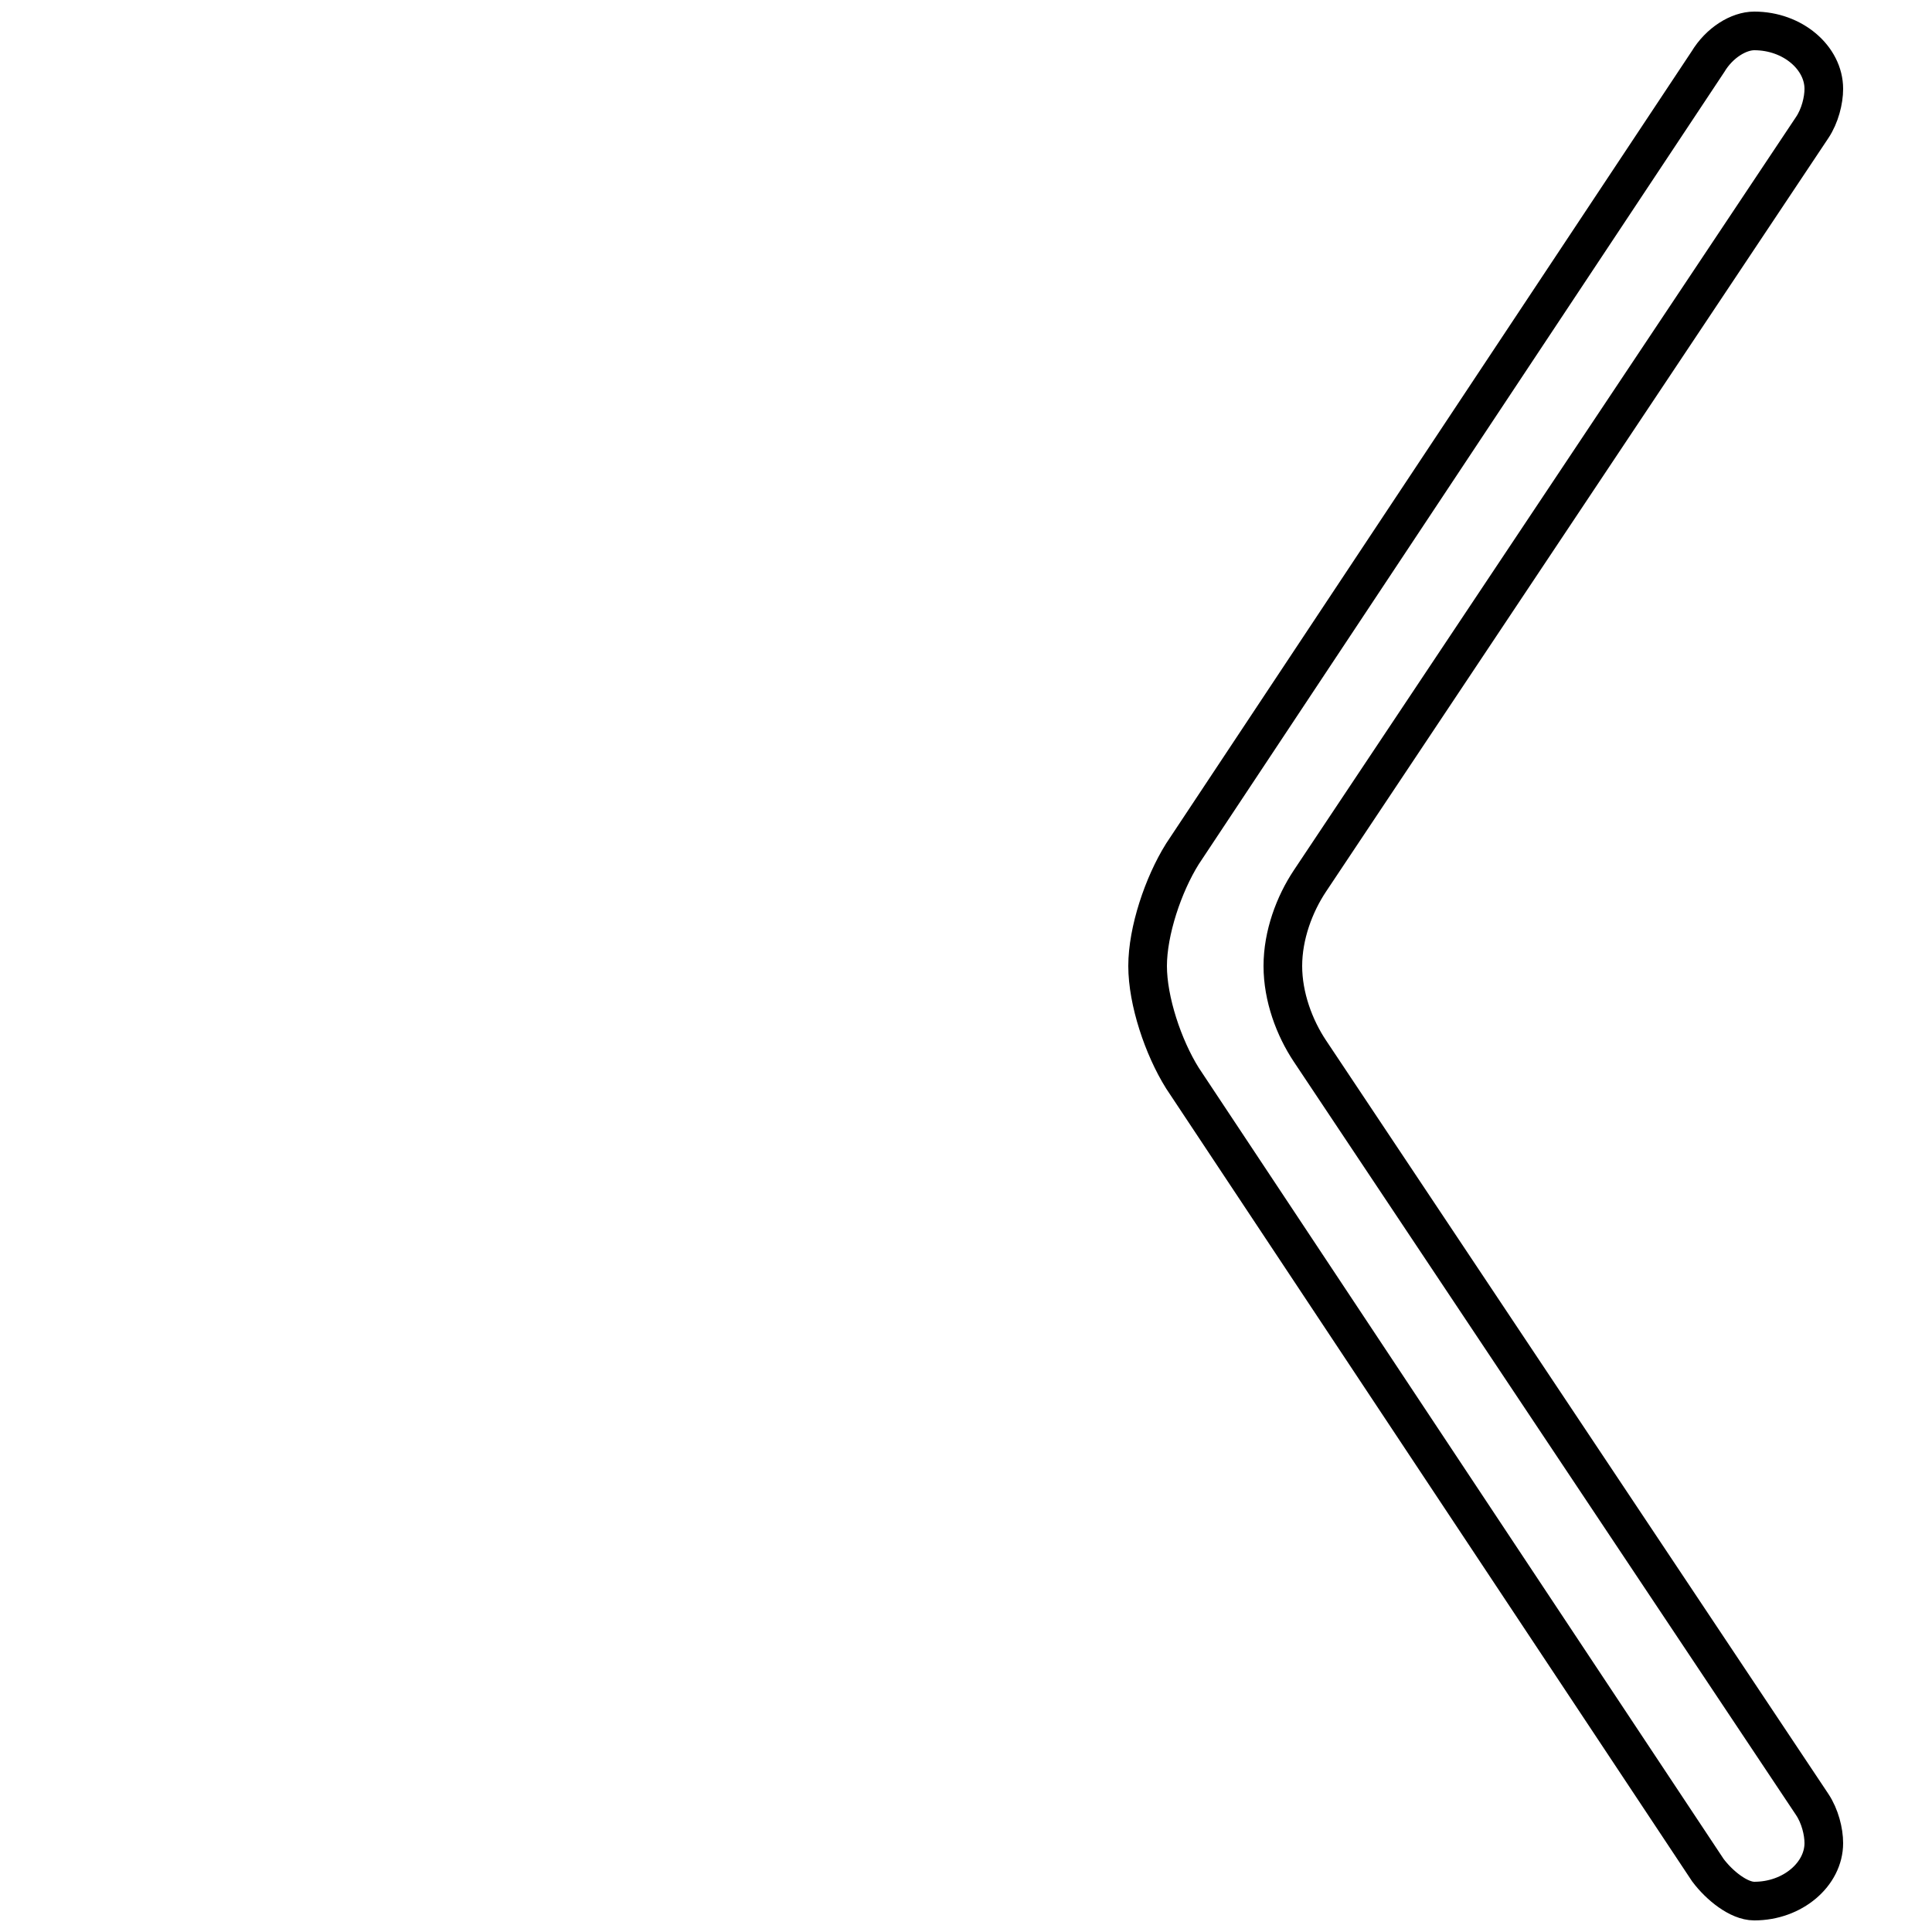 <?xml version='1.0' encoding='utf8'?>
<svg viewBox="0.0 -6.0 50.0 50.0" version="1.1" xmlns="http://www.w3.org/2000/svg">
<rect x="0.0" y="-6.0" width="50.0" height="50.0" fill="#808080" stroke="none"/>
<rect x="-1000" y="-1000" width="2000" height="2000" stroke="white" fill="white"/>
<g style="fill:white;stroke:#000000;  stroke-width:1">
<path d="M 29.7 -19.0 C 29.7 -19.9 30.1 -21.1 30.6 -21.9 L 44.2 -42.4 C 44.5 -42.9 45.0 -43.2 45.4 -43.2 C 46.4 -43.2 47.2 -42.5 47.2 -41.7 C 47.2 -41.4 47.1 -41.0 46.9 -40.7 L 33.9 -21.2 C 33.5 -20.6 33.2 -19.8 33.2 -19.0 C 33.2 -18.2 33.5 -17.4 33.9 -16.8 L 46.9 2.7 C 47.1 3.0 47.2 3.4 47.2 3.7 C 47.2 4.5 46.4 5.2 45.4 5.2 C 45.0 5.2 44.5 4.8 44.2 4.4 L 30.6 -16.1 C 30.1 -16.9 29.7 -18.1 29.7 -19.0 Z" transform="translate(0.0 38.0)" />
</g>
</svg>